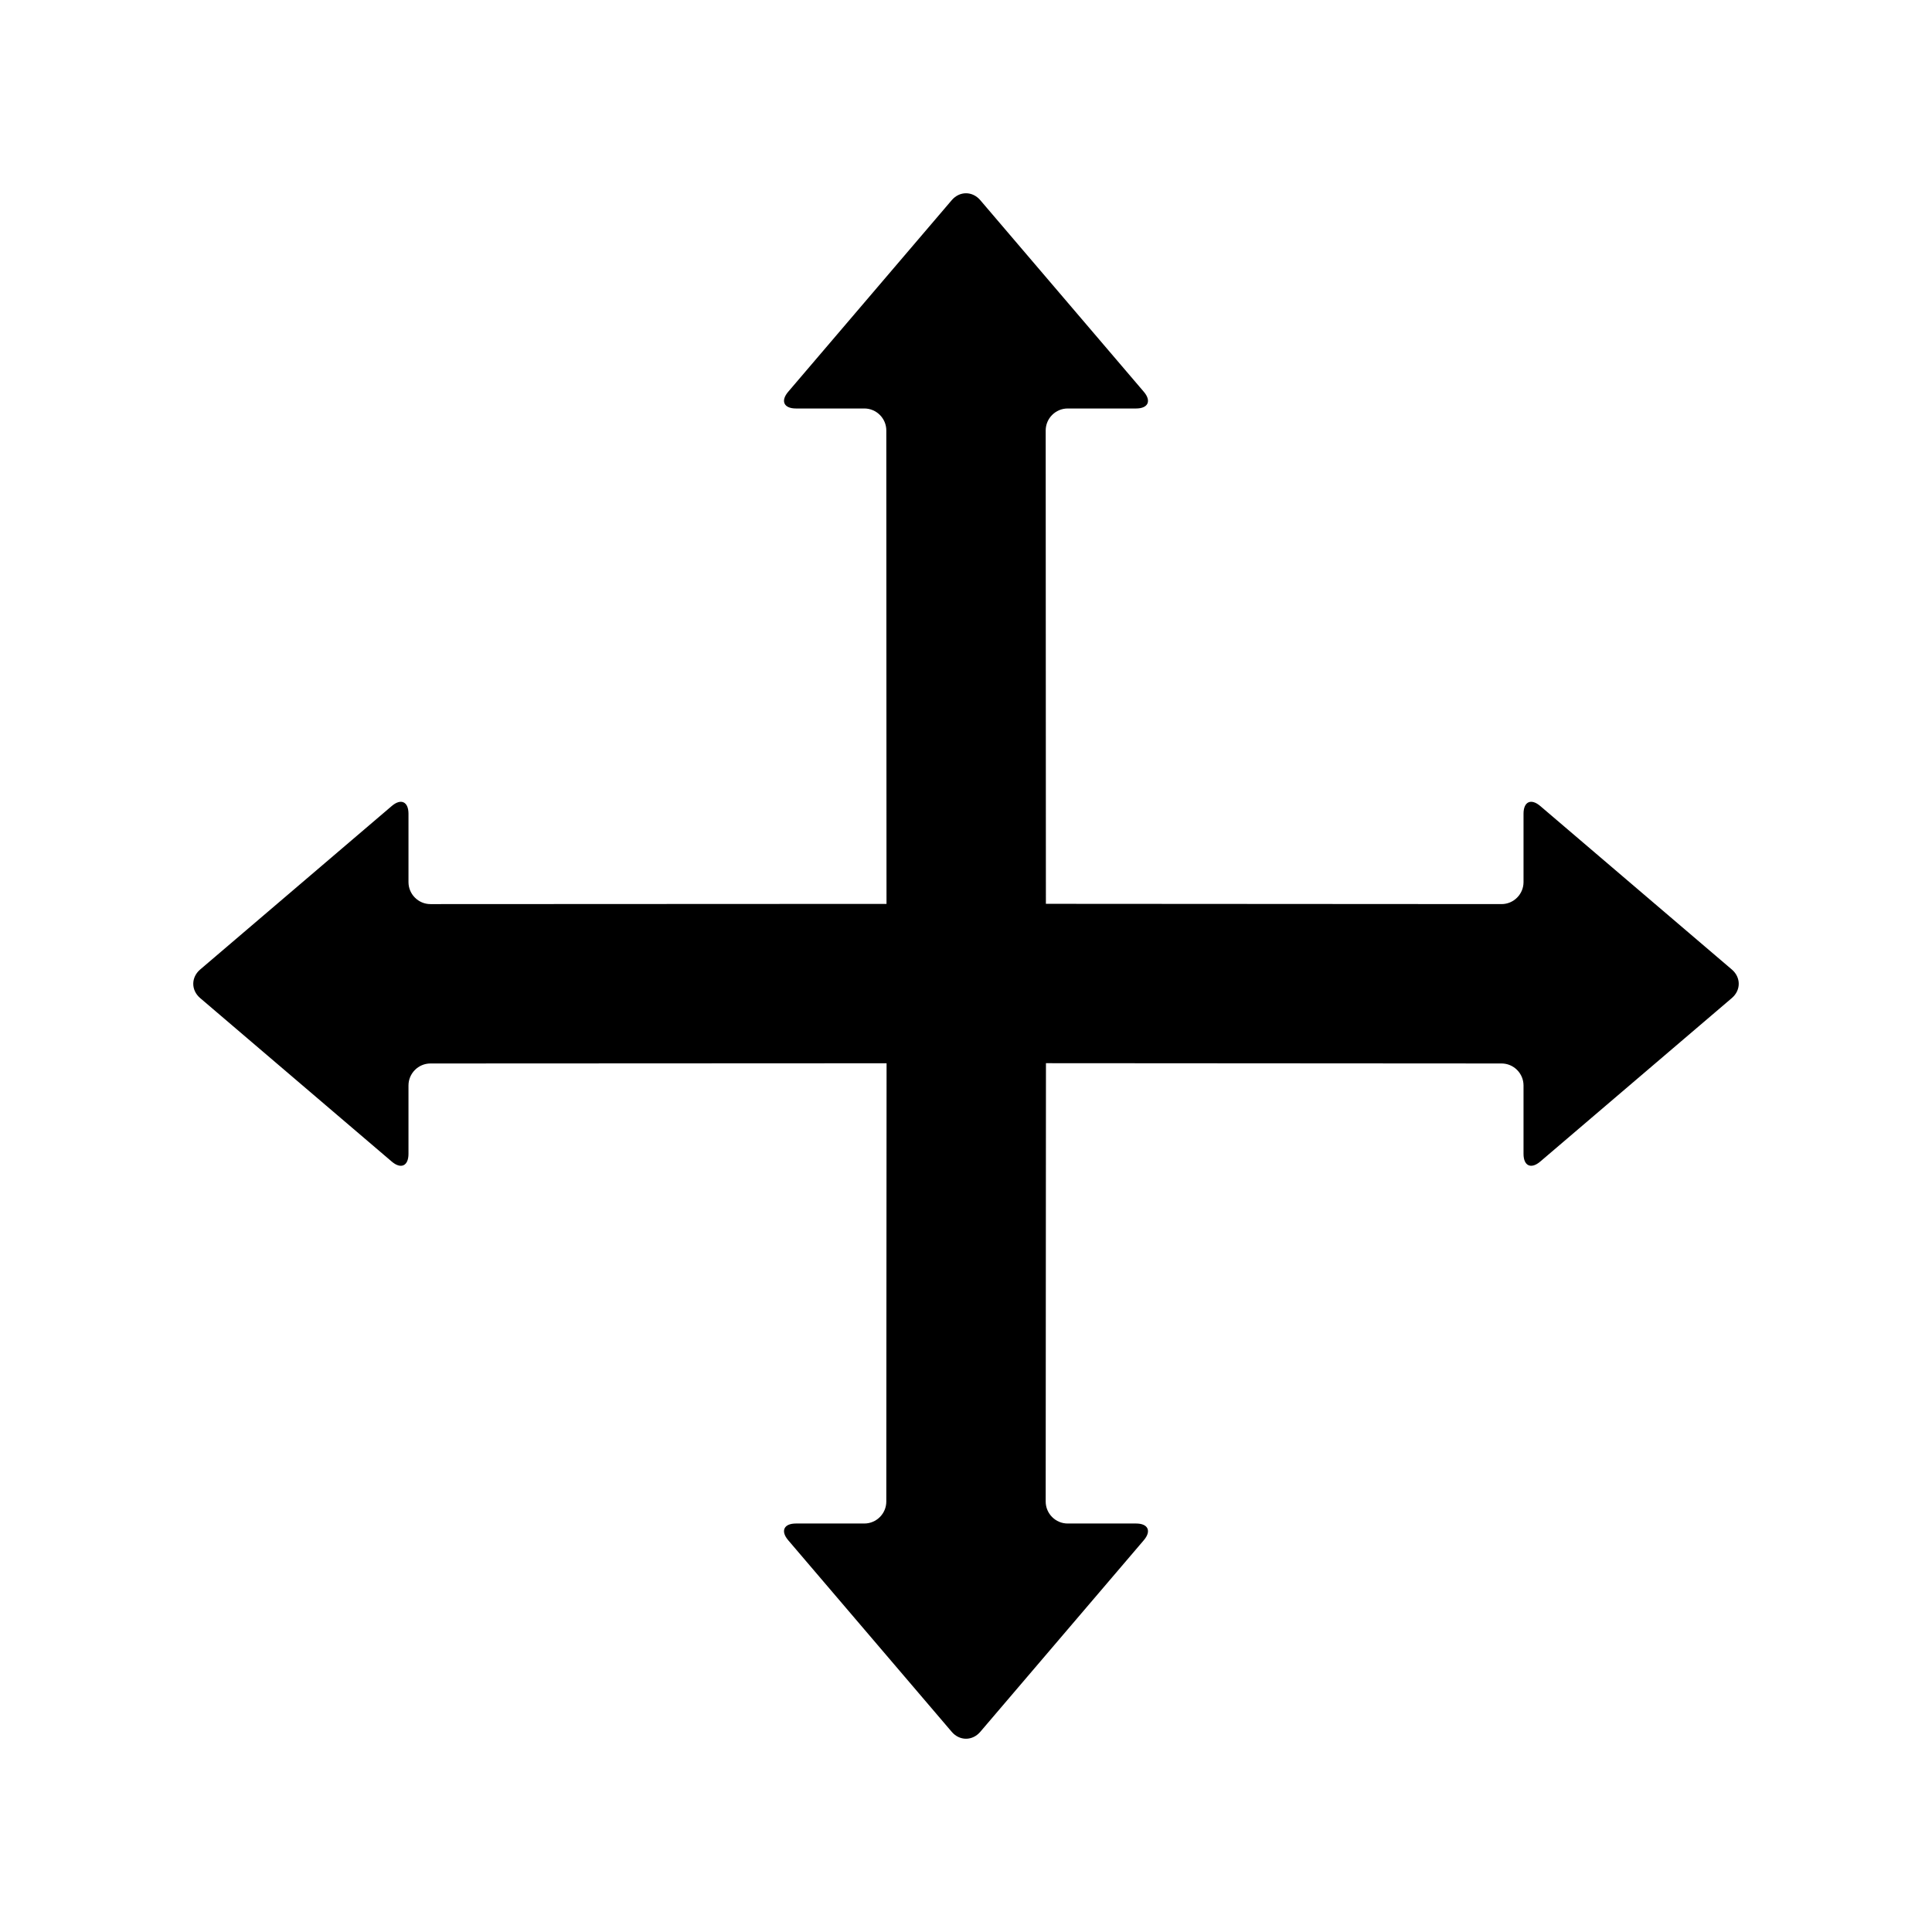 <?xml version="1.0" encoding="utf-8"?>
<!-- Generator: Adobe Illustrator 16.0.0, SVG Export Plug-In . SVG Version: 6.00 Build 0)  -->
<!DOCTYPE svg PUBLIC "-//W3C//DTD SVG 1.1//EN" "http://www.w3.org/Graphics/SVG/1.1/DTD/svg11.dtd">
<svg version="1.1" xmlns="http://www.w3.org/2000/svg" xmlns:xlink="http://www.w3.org/1999/xlink" x="0px" y="0px" width="512px"
	 height="512px" viewBox="0 0 512 512" enable-background="new 0 0 512 512" xml:space="preserve">
<g id="Capa_2">
</g>
<g id="Artwork">
</g>
<g id="Layer_3">
</g>
<g id="Layer_4">
</g>
<g id="Layer_5">
	<path d="M458.955,256.932l-50.773-43.333c-2.438-2.08-4.433-1.161-4.432,2.043v18.128c0,3.204-2.621,5.825-5.825,5.825
		l-120.754-0.073l-0.052-125.445c0-3.204,2.621-5.825,5.826-5.825h18.127c3.205-0.001,4.125-1.994,2.045-4.431l-43.334-50.775
		c-2.08-2.438-5.484-2.438-7.564,0l-43.334,50.773c-2.08,2.438-1.162,4.433,2.043,4.432h18.129c3.203,0,5.826,2.622,5.826,5.826
		l0.051,125.465l-120.857,0.055c-3.203,0-5.824-2.621-5.824-5.824v-18.129c-0.001-3.205-1.995-4.123-4.432-2.045l-50.774,43.334
		c-2.438,2.082-2.438,5.484-0.001,7.566l50.774,43.332c2.437,2.08,4.433,1.162,4.432-2.043V287.66c0-3.205,2.622-5.828,5.826-5.828
		l120.874-0.055l-0.07,116.146c0,3.204-2.621,5.825-5.824,5.825h-18.129c-3.204,0.001-4.123,1.994-2.045,4.431l43.335,50.775
		c2.081,2.438,5.484,2.438,7.565,0l43.332-50.774c2.081-2.437,1.162-4.432-2.043-4.431h-18.128c-3.204,0-5.826-2.622-5.826-5.826
		l0.07-116.166l120.735,0.075c3.204,0,5.826,2.621,5.826,5.826v18.127c0,3.205,1.994,4.124,4.431,2.045l50.774-43.334
		C461.393,262.416,461.393,259.013,458.955,256.932z"/>
</g>
</svg>
